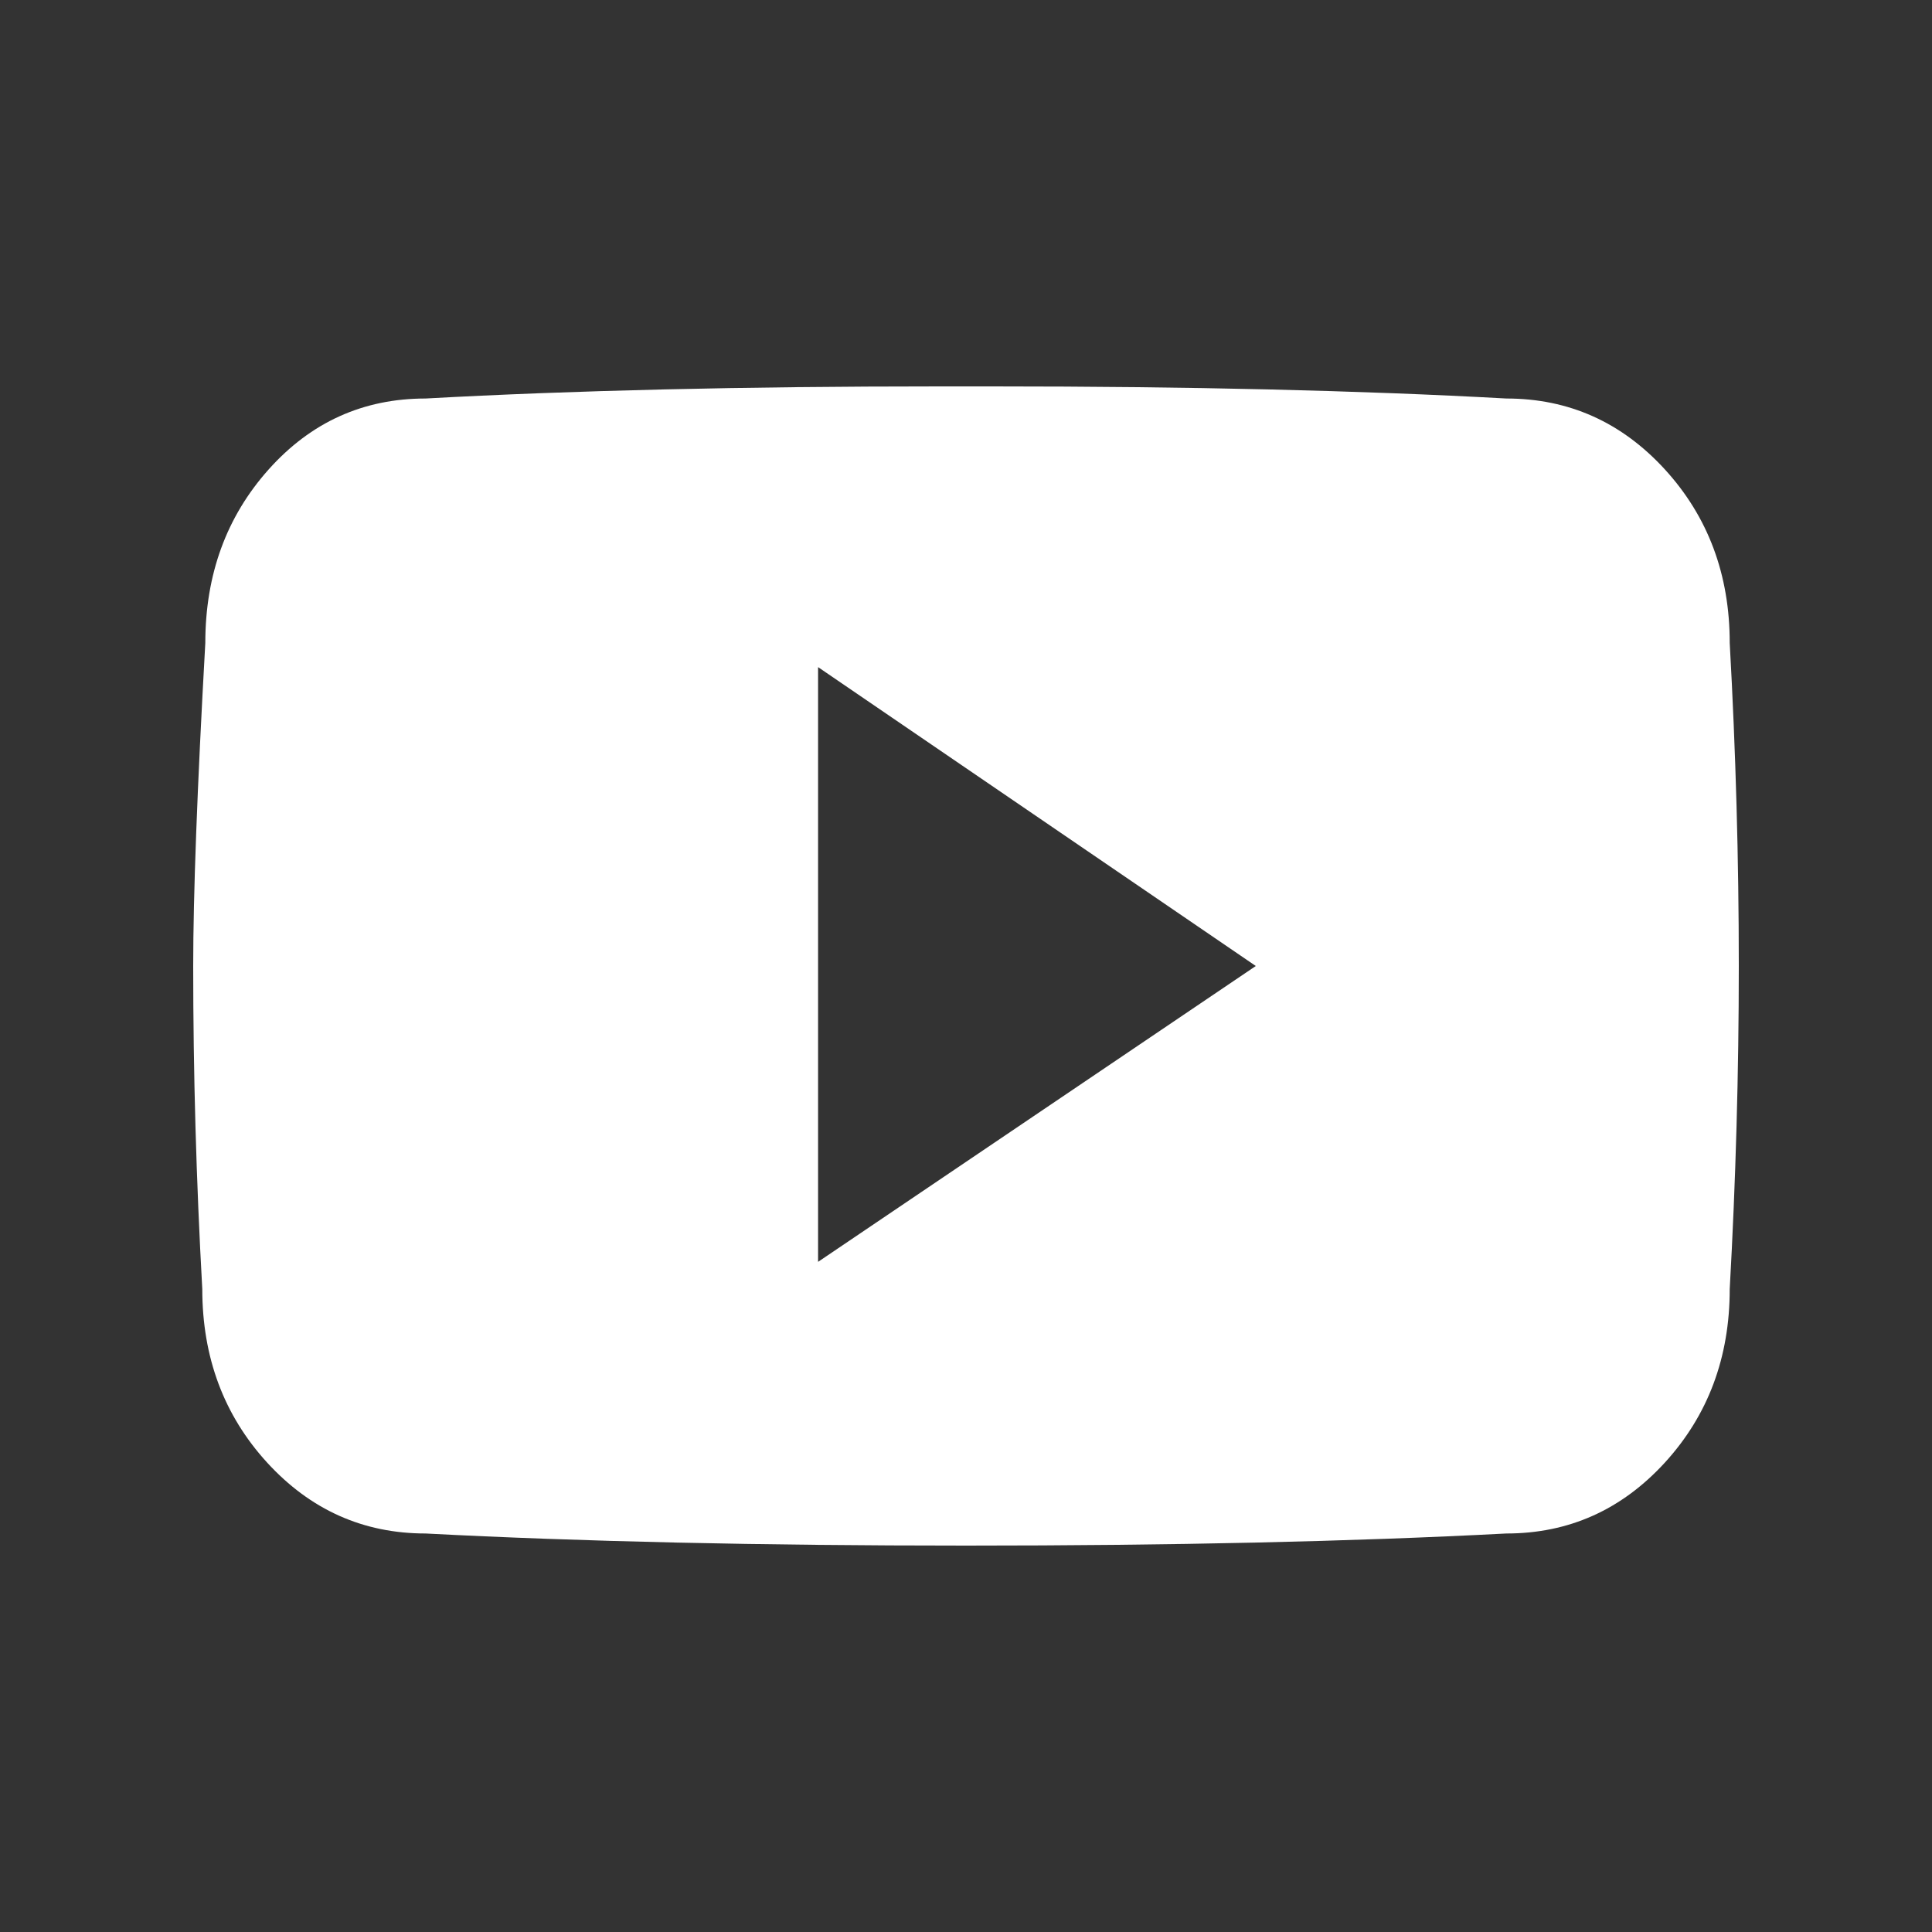 <?xml version="1.0" encoding="UTF-8"?>
<svg width="30px" height="30px" viewBox="0 0 30 30" version="1.1" xmlns="http://www.w3.org/2000/svg" xmlns:xlink="http://www.w3.org/1999/xlink">
    <rect x="0" y="0" width="30" height="30" fill="#333333" stroke="none"/>
    <!-- Generator: Sketch 48.2 (47327) - http://www.bohemiancoding.com/sketch -->
    <title>youtube</title>
    <desc>Created with Sketch.</desc>
    <defs></defs>
    <g id="assets" stroke="none" stroke-width="1" fill="none" fill-rule="evenodd">
        <g id="youtube" fill="#FFFFFF">
            <path d="M26.859,9.984 C26.953,11.672 27,13.344 27,15 C27,16.656 26.953,18.328 26.859,20.016 C26.859,21.078 26.523,21.977 25.852,22.711 C25.18,23.445 24.359,23.812 23.391,23.812 C20.984,23.938 18.188,24 15,24 C11.812,24 9.016,23.938 6.609,23.812 C5.641,23.812 4.82,23.445 4.148,22.711 C3.477,21.977 3.141,21.078 3.141,20.016 C3.047,18.328 3,16.656 3,15 C3,13.906 3.062,12.234 3.188,9.984 C3.188,8.922 3.516,8.023 4.172,7.289 C4.828,6.555 5.641,6.188 6.609,6.188 C8.891,6.062 11.547,6 14.578,6 L15.422,6 C18.453,6 21.109,6.062 23.391,6.188 C24.359,6.188 25.18,6.555 25.852,7.289 C26.523,8.023 26.859,8.922 26.859,9.984 Z M12.703,19.594 L19.5,15 L12.703,10.359 L12.703,19.594 Z" id="ion-social-youtube---Ionicons"></path>
        </g>
    </g>
</svg>